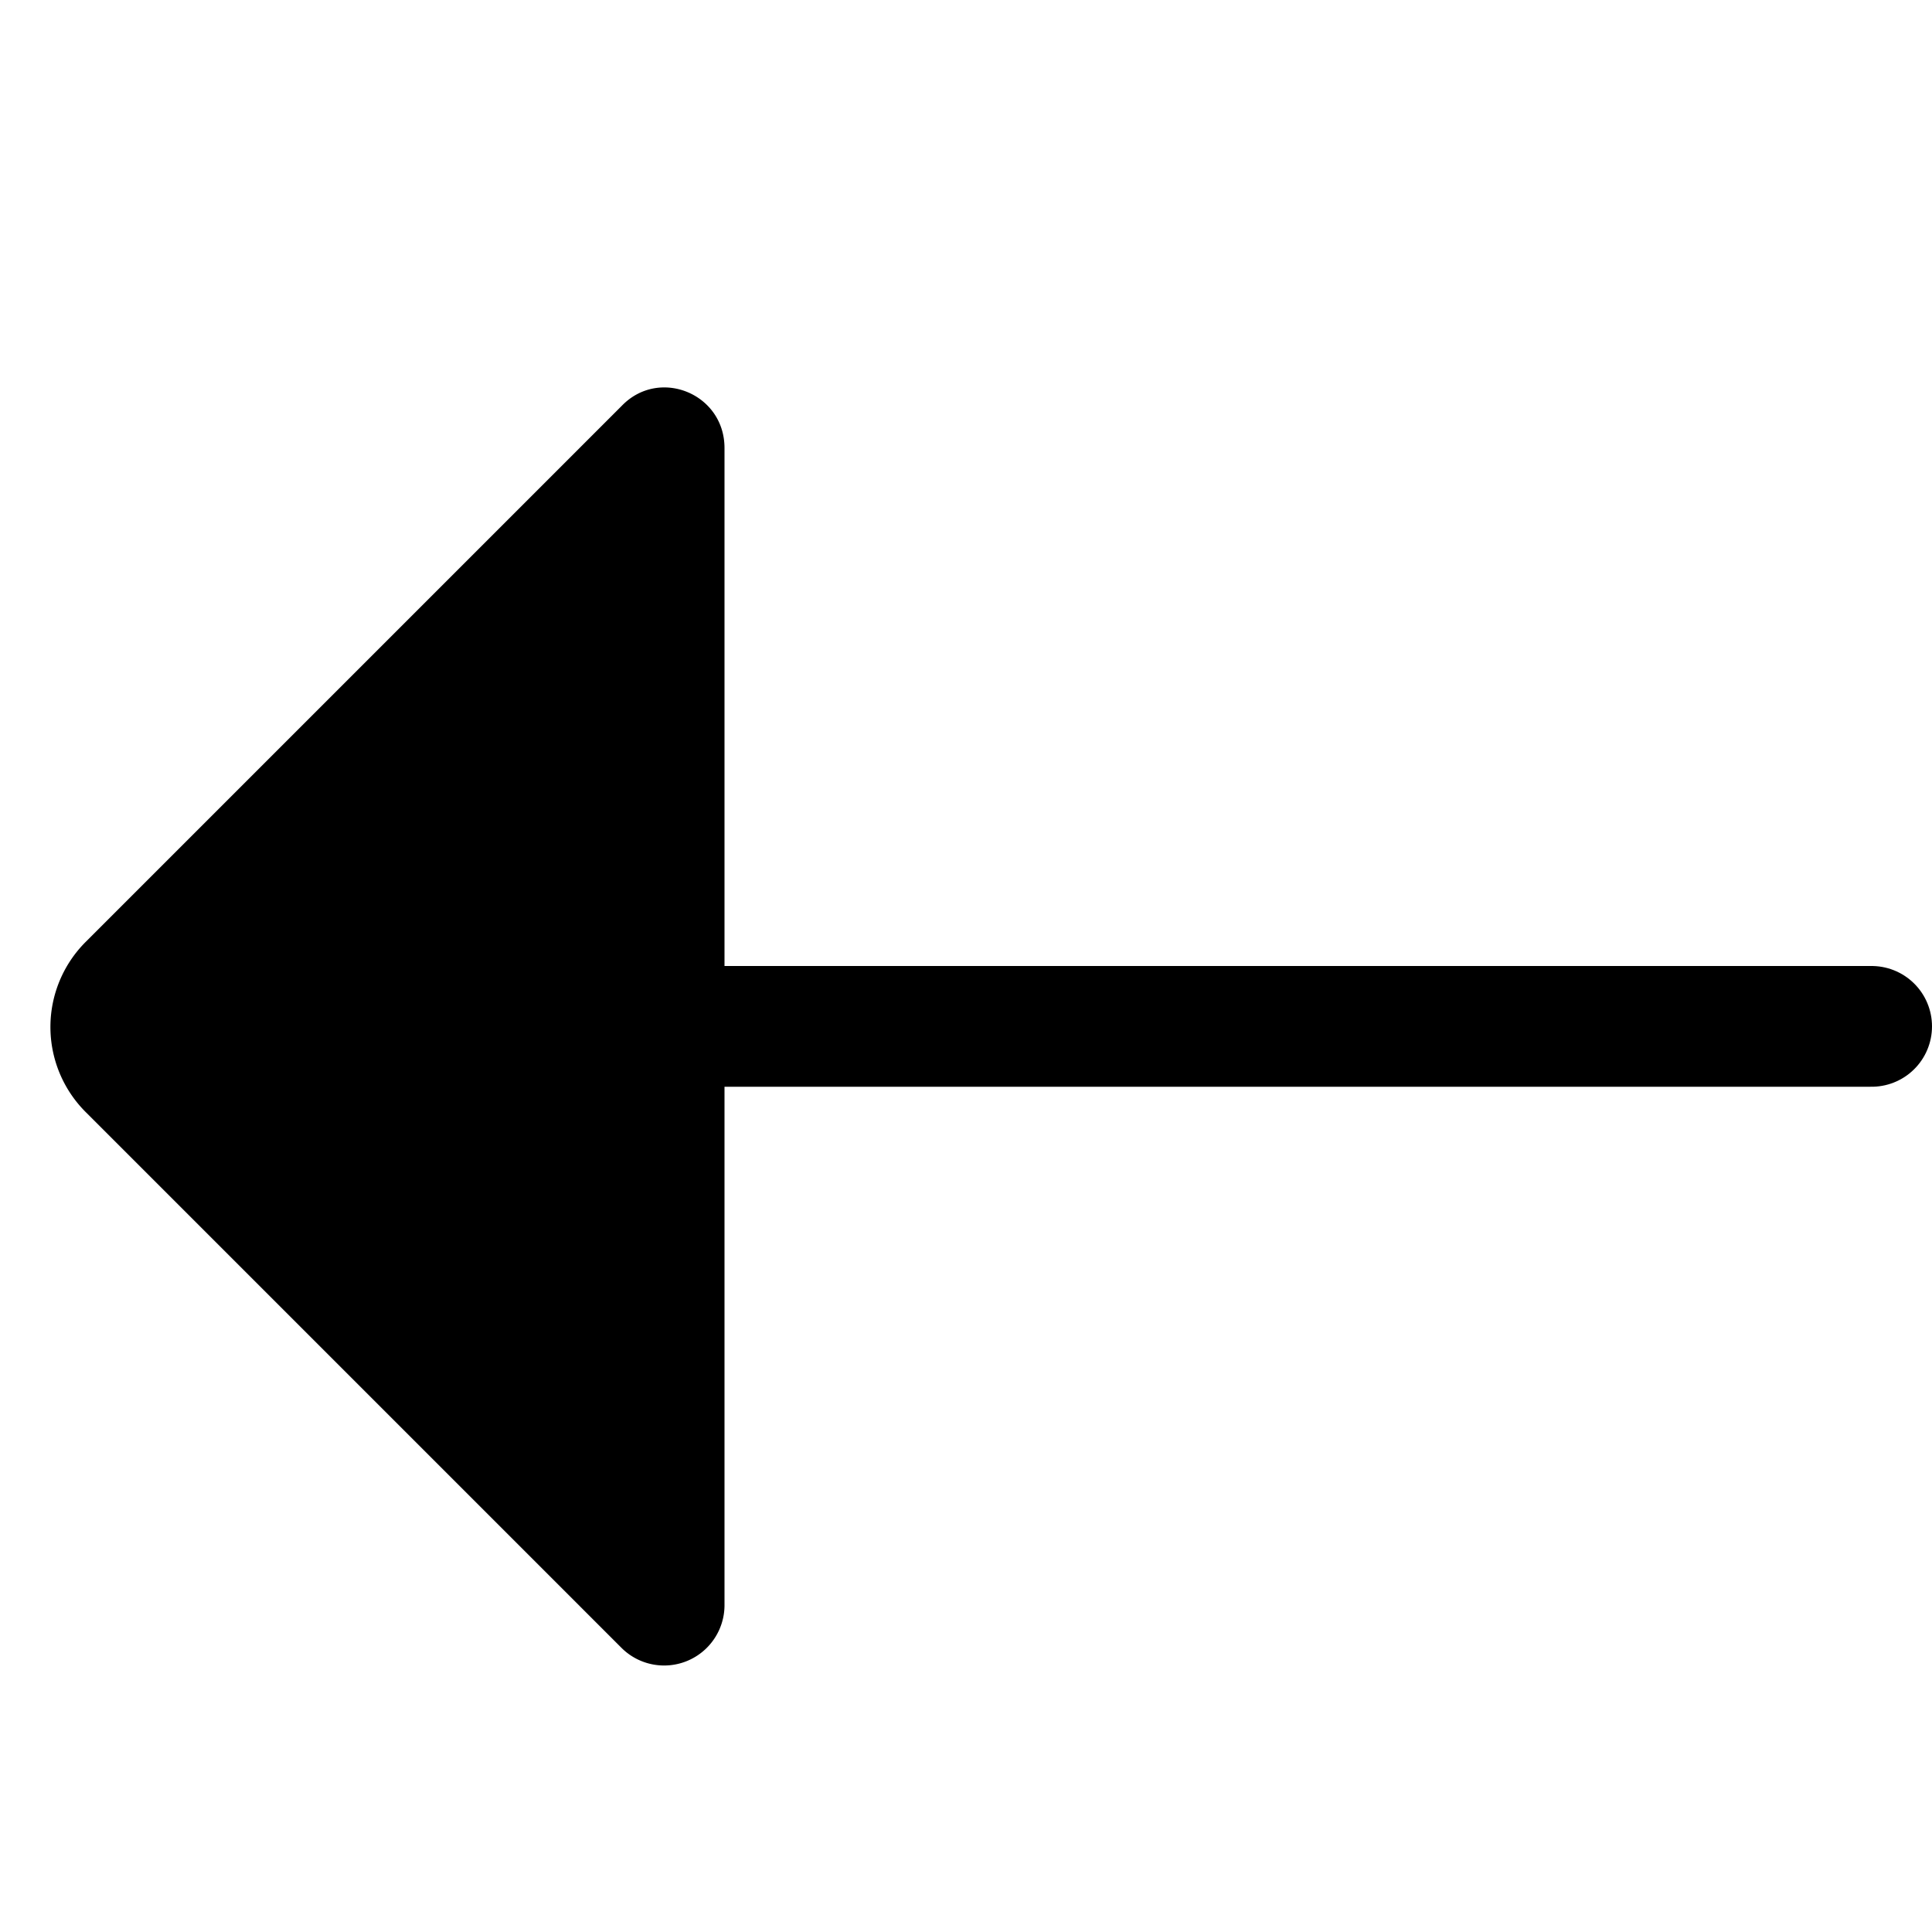 <svg xmlns="http://www.w3.org/2000/svg" width="1em" height="1em" viewBox="0 0 16 16"><path fill="none" stroke="currentColor" stroke-linecap="round" d="M1 8.5h14.5"/><path fill="currentColor" d="M5.15 13.65L.71 9.21a.996.996 0 0 1 0-1.41l4.44-4.44c.31-.32.85-.1.85.35v9.59a.5.5 0 0 1-.85.35"/></svg>